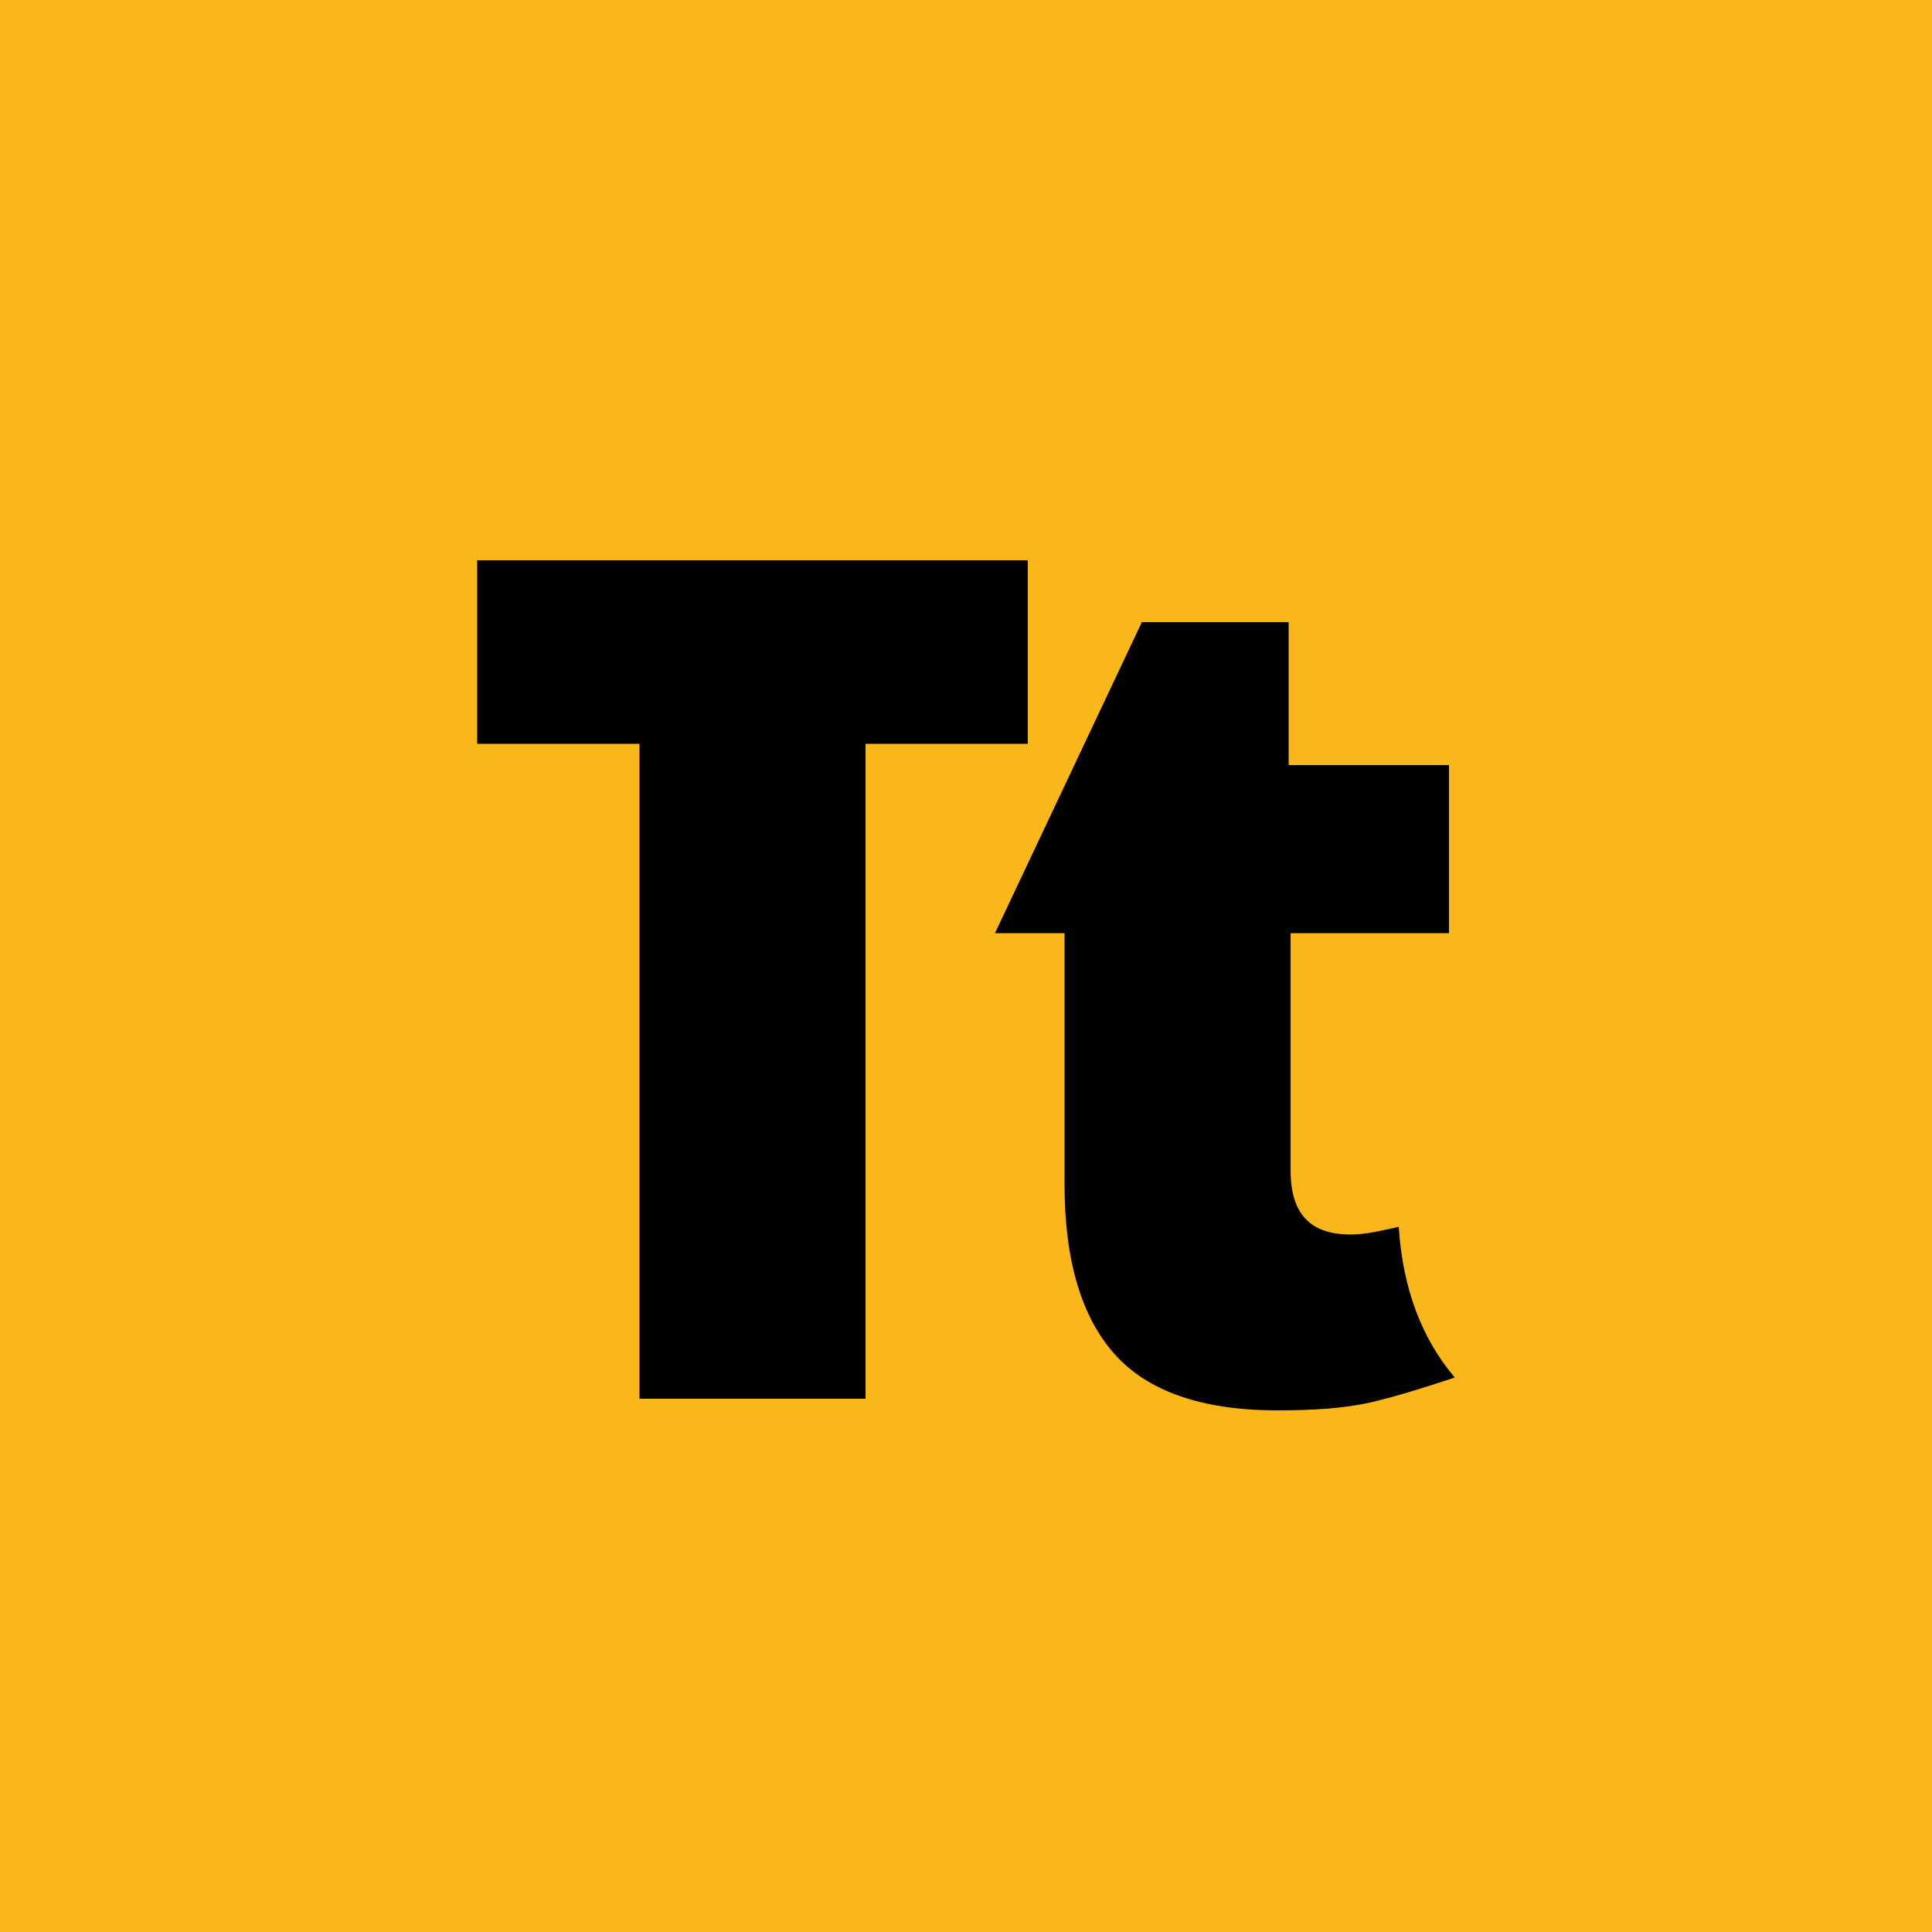 <?xml version="1.0" encoding="utf-8"?>
<!-- Generator: Adobe Illustrator 16.0.0, SVG Export Plug-In . SVG Version: 6.00 Build 0)  -->
<!DOCTYPE svg PUBLIC "-//W3C//DTD SVG 1.1//EN" "http://www.w3.org/Graphics/SVG/1.1/DTD/svg11.dtd">
<svg version="1.1" id="Layer_1" xmlns="http://www.w3.org/2000/svg" xmlns:xlink="http://www.w3.org/1999/xlink" x="0px" y="0px"
	 width="40px" height="40px" viewBox="0 0 40 40" enable-background="new 0 0 40 40" xml:space="preserve">
<g>
	<rect fill="#FAB719" width="40" height="40"/>
	<polygon fill="#010101" points="17.92,15.4 17.92,28.96 13.24,28.96 13.24,15.4 9.88,15.4 9.88,11.6 21.279,11.6 21.279,15.4 	"/>
	<path fill="#010101" d="M28.359,29.04c-0.56,0.12-1.159,0.16-1.92,0.16c-1.56,0-2.68-0.4-3.359-1.16s-1.04-1.92-1.04-3.521V19.32
		H20.6l3.041-6.44h3.039v2.96H30v3.48h-3.279v4.92c0,0.88,0.399,1.319,1.239,1.319l0,0c0.319,0,0.64-0.08,1-0.159
		c0.08,1.279,0.479,2.319,1.16,3.12C29.52,28.72,28.88,28.92,28.359,29.04z"/>
</g>
</svg>
